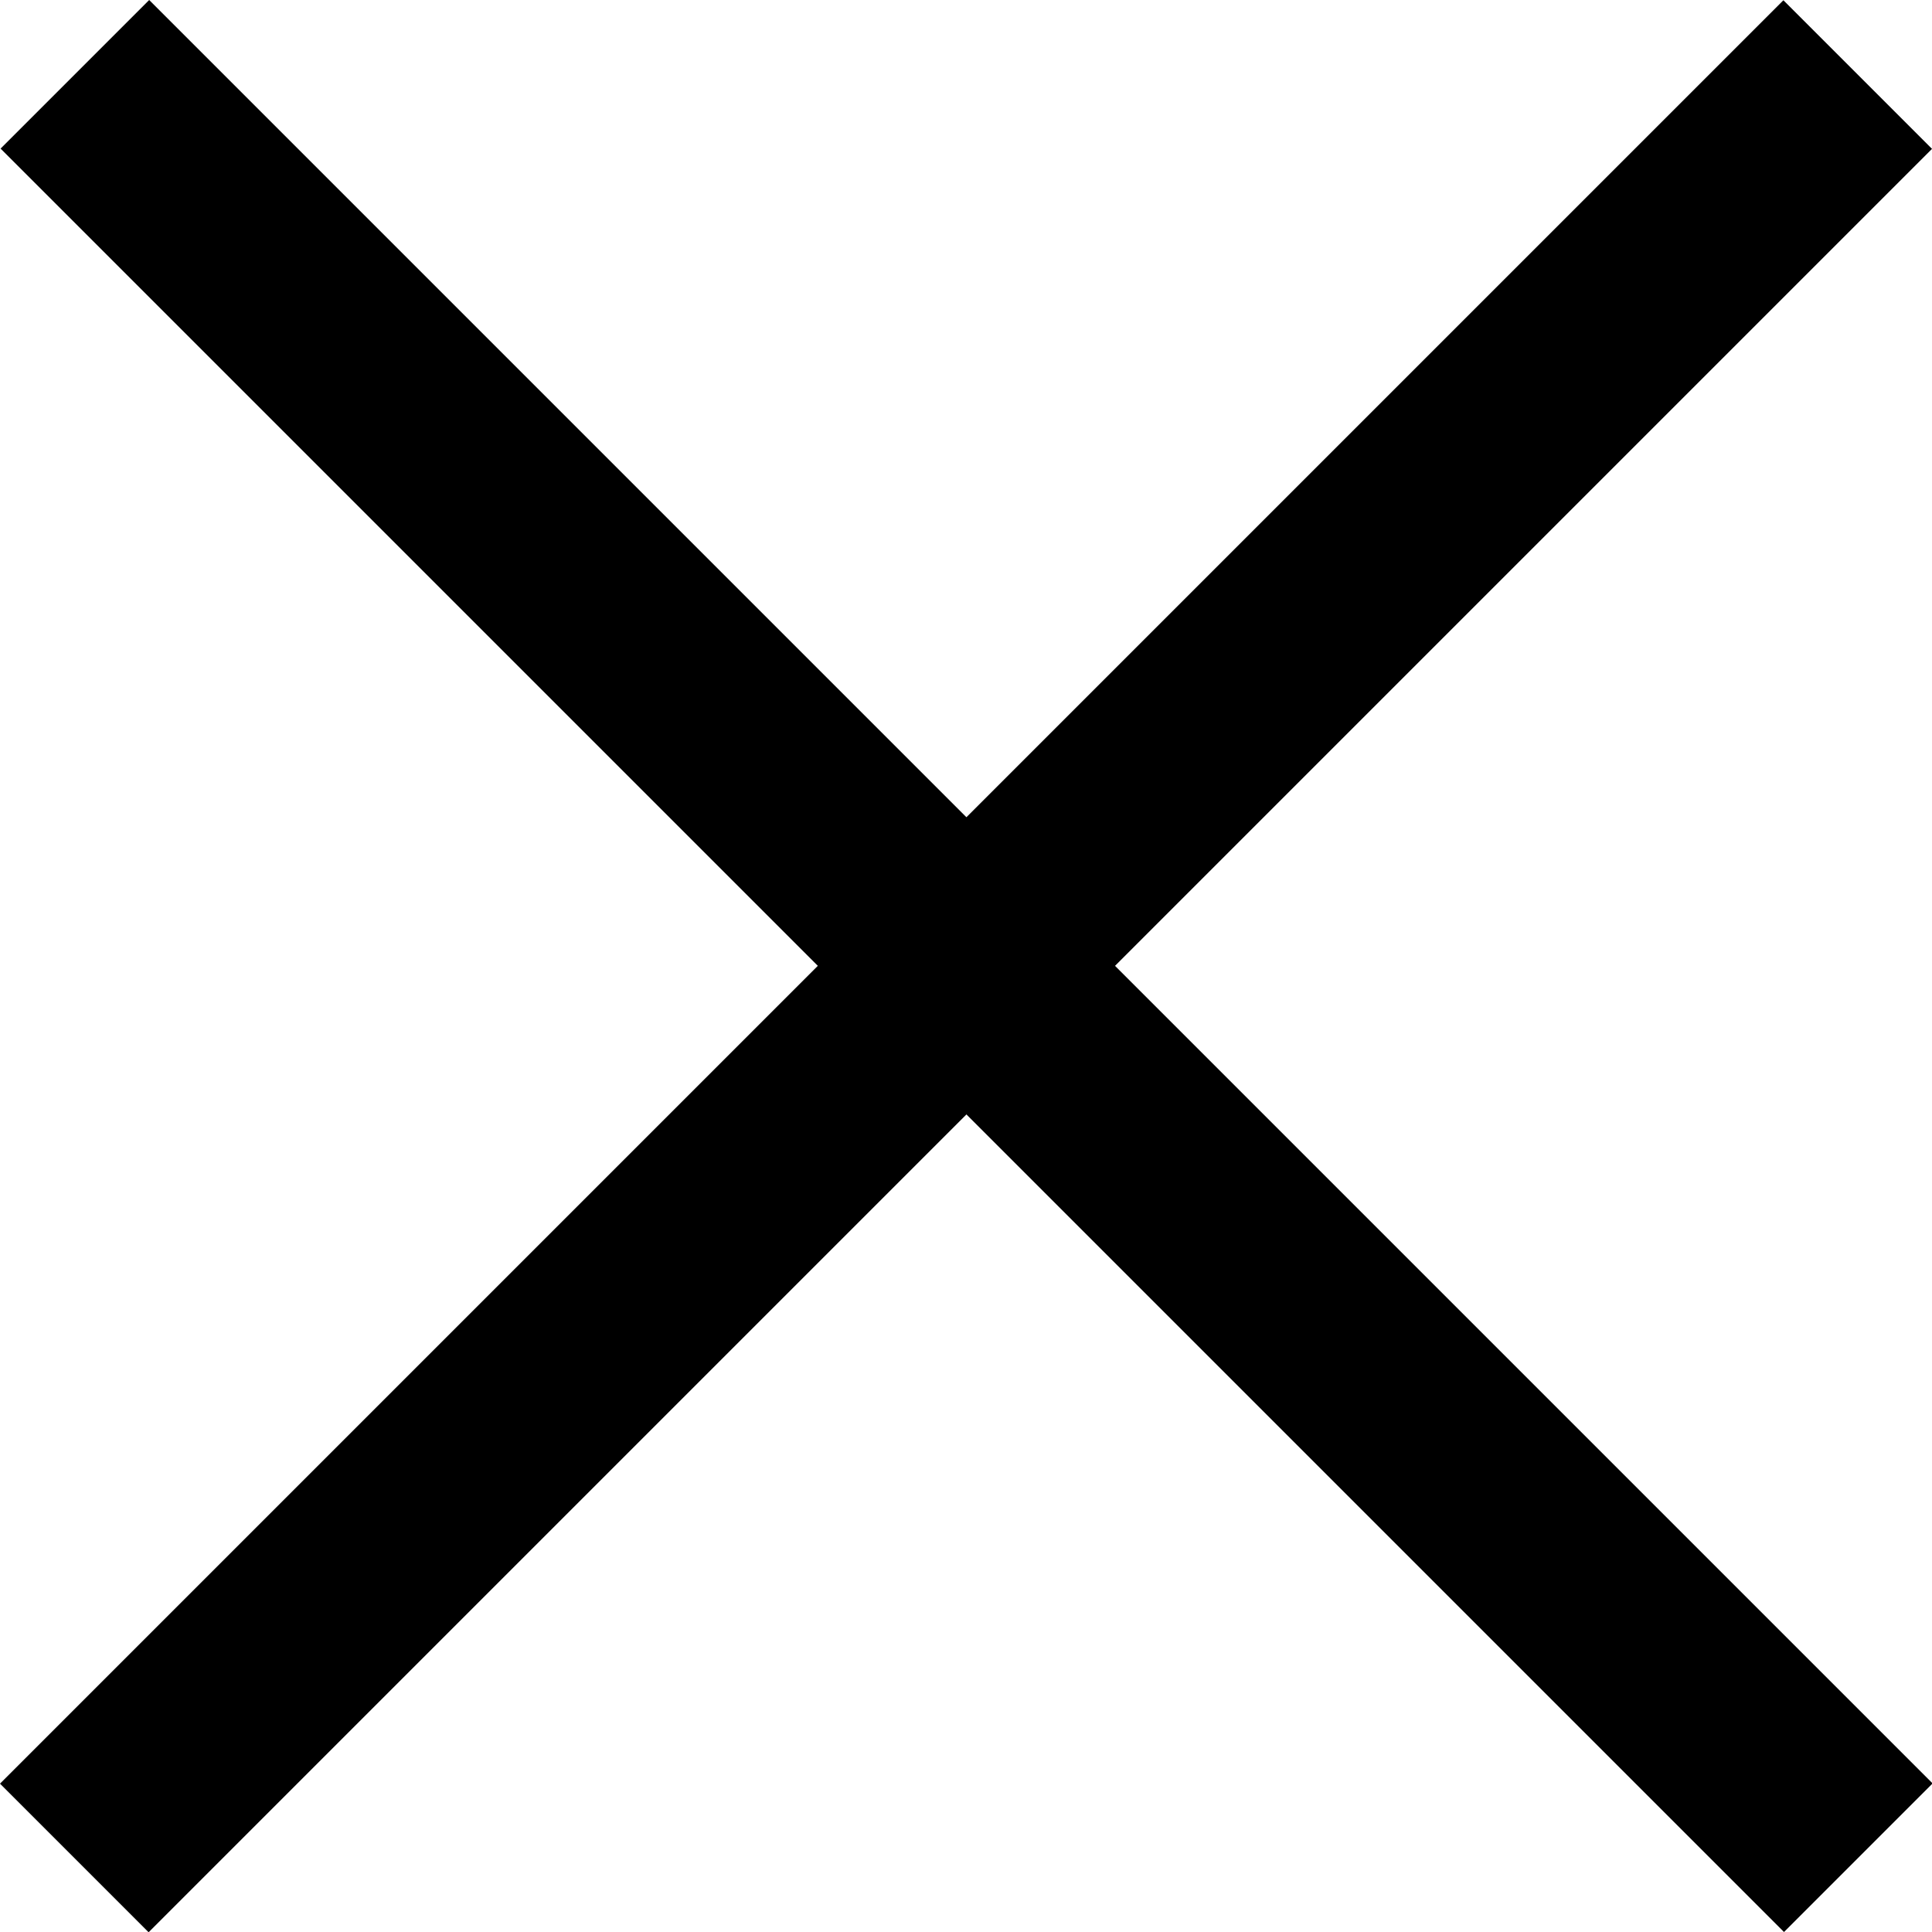 <svg width="9" height="9" viewBox="0 0 9 9" fill="none" xmlns="http://www.w3.org/2000/svg">
<rect x="0.695" width="11.749" height="0.979" transform="rotate(45 0.695 0)" fill="black"/>
<rect y="8.309" width="11.749" height="0.979" transform="rotate(-45 0 8.309)" fill="black"/>
</svg>
